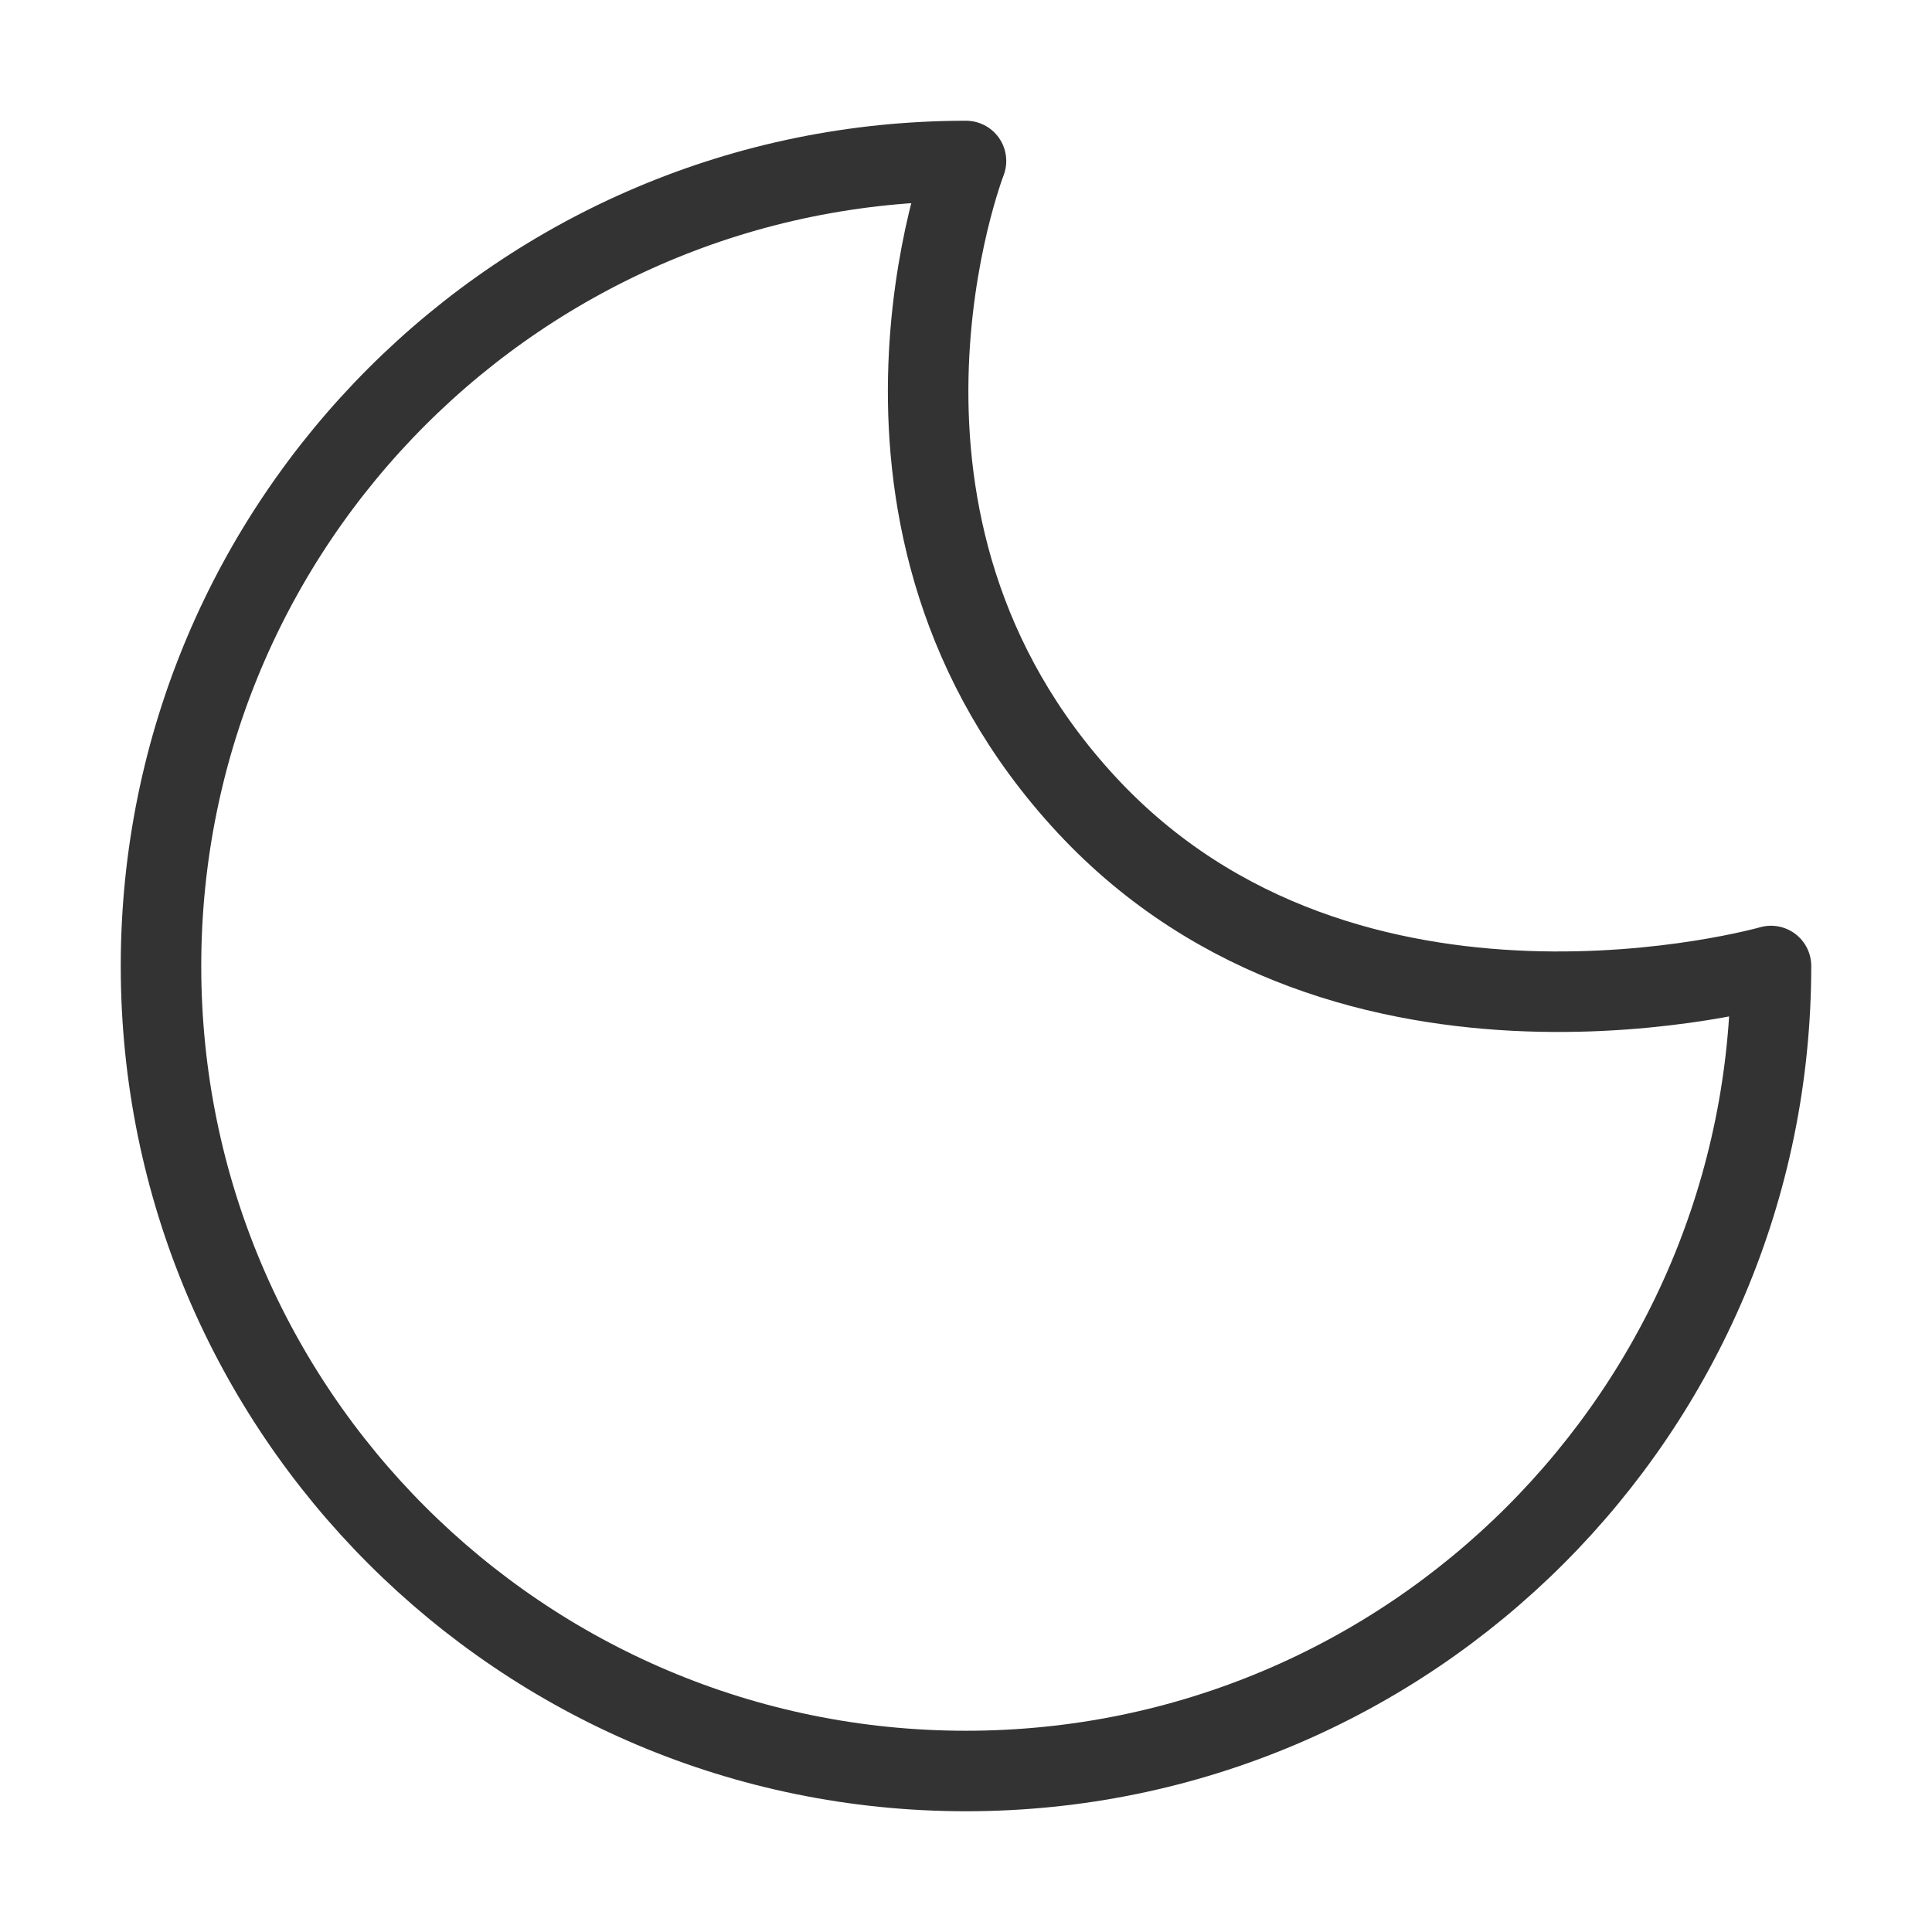 <?xml version="1.0" encoding="UTF-8"?><svg 

viewBox="0 0 48 48" 
fill="none" xmlns="http://www.w3.org/2000/svg">
<path d="M24 44C35.046 44 44 35.046 44 24C44 24 33.5 27 27 20C20.5 13 24 4 24 4C12.954 4 4 12.954 4 24C4 35.046 12.954 44 24 44Z" fill="none" stroke="#333" stroke-width="2" stroke-linecap="round" stroke-linejoin="round"/><path d="M44 24L24 4" 

 stroke-width="2" 
 stroke-linecap="round" 
 stroke-linejoin="round"/></svg>